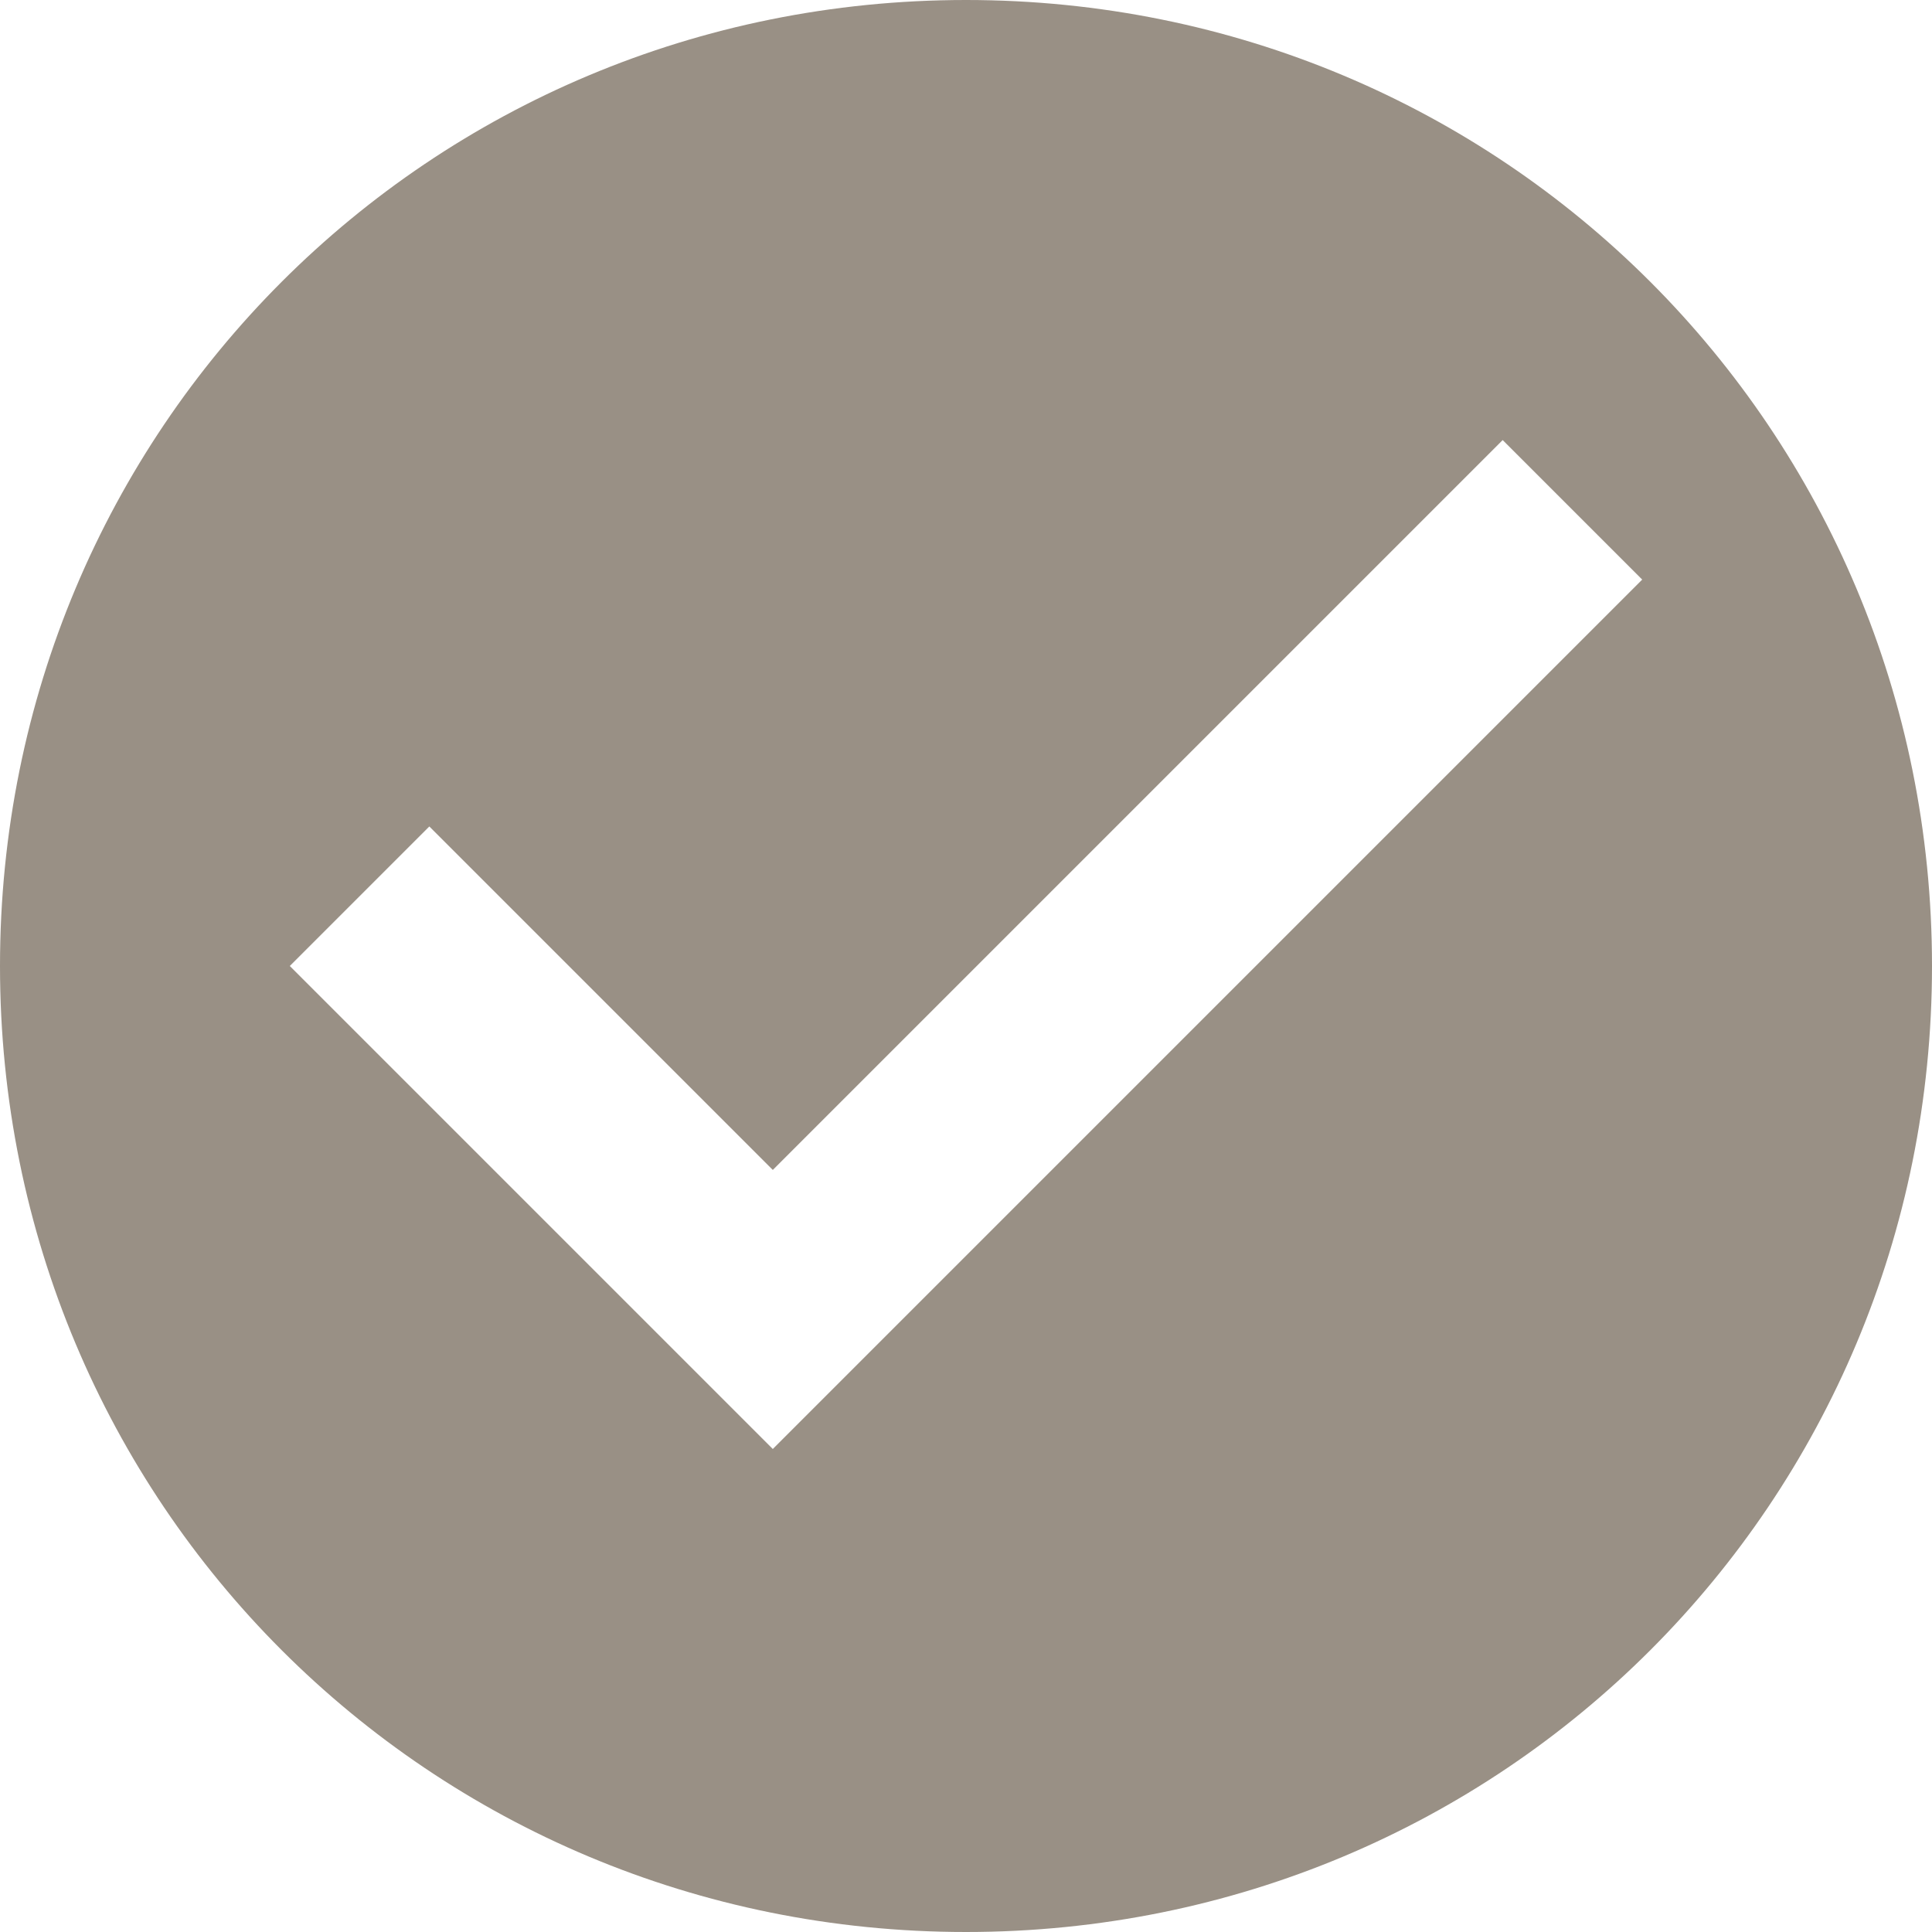 <?xml version="1.0" encoding="utf-8"?>
<!-- Generator: Adobe Illustrator 19.0.0, SVG Export Plug-In . SVG Version: 6.00 Build 0)  -->
<svg version="1.1" id="Layer_1" xmlns="http://www.w3.org/2000/svg" xmlns:xlink="http://www.w3.org/1999/xlink" x="0px" y="0px"
	 viewBox="-284 388 18 18" style="enable-background:new -284 388 18 18;" xml:space="preserve">
<style type="text/css">
	.st0{fill:#999085;}
</style>
<title>3B1F80A0-6F0B-4025-B7D1-6A8F5C606F5D</title>
<desc>Created with sketchtool.</desc>
<path id="Shape" class="st0" d="M-275,388c-5,0-9,4-9,9s4,9,9,9s9-4,9-9S-270,388-275,388L-275,388z M-276.8,401.5l-4.5-4.5l1.3-1.3
	l3.2,3.2l6.8-6.8l1.3,1.3L-276.8,401.5L-276.8,401.5z"/>
</svg>
